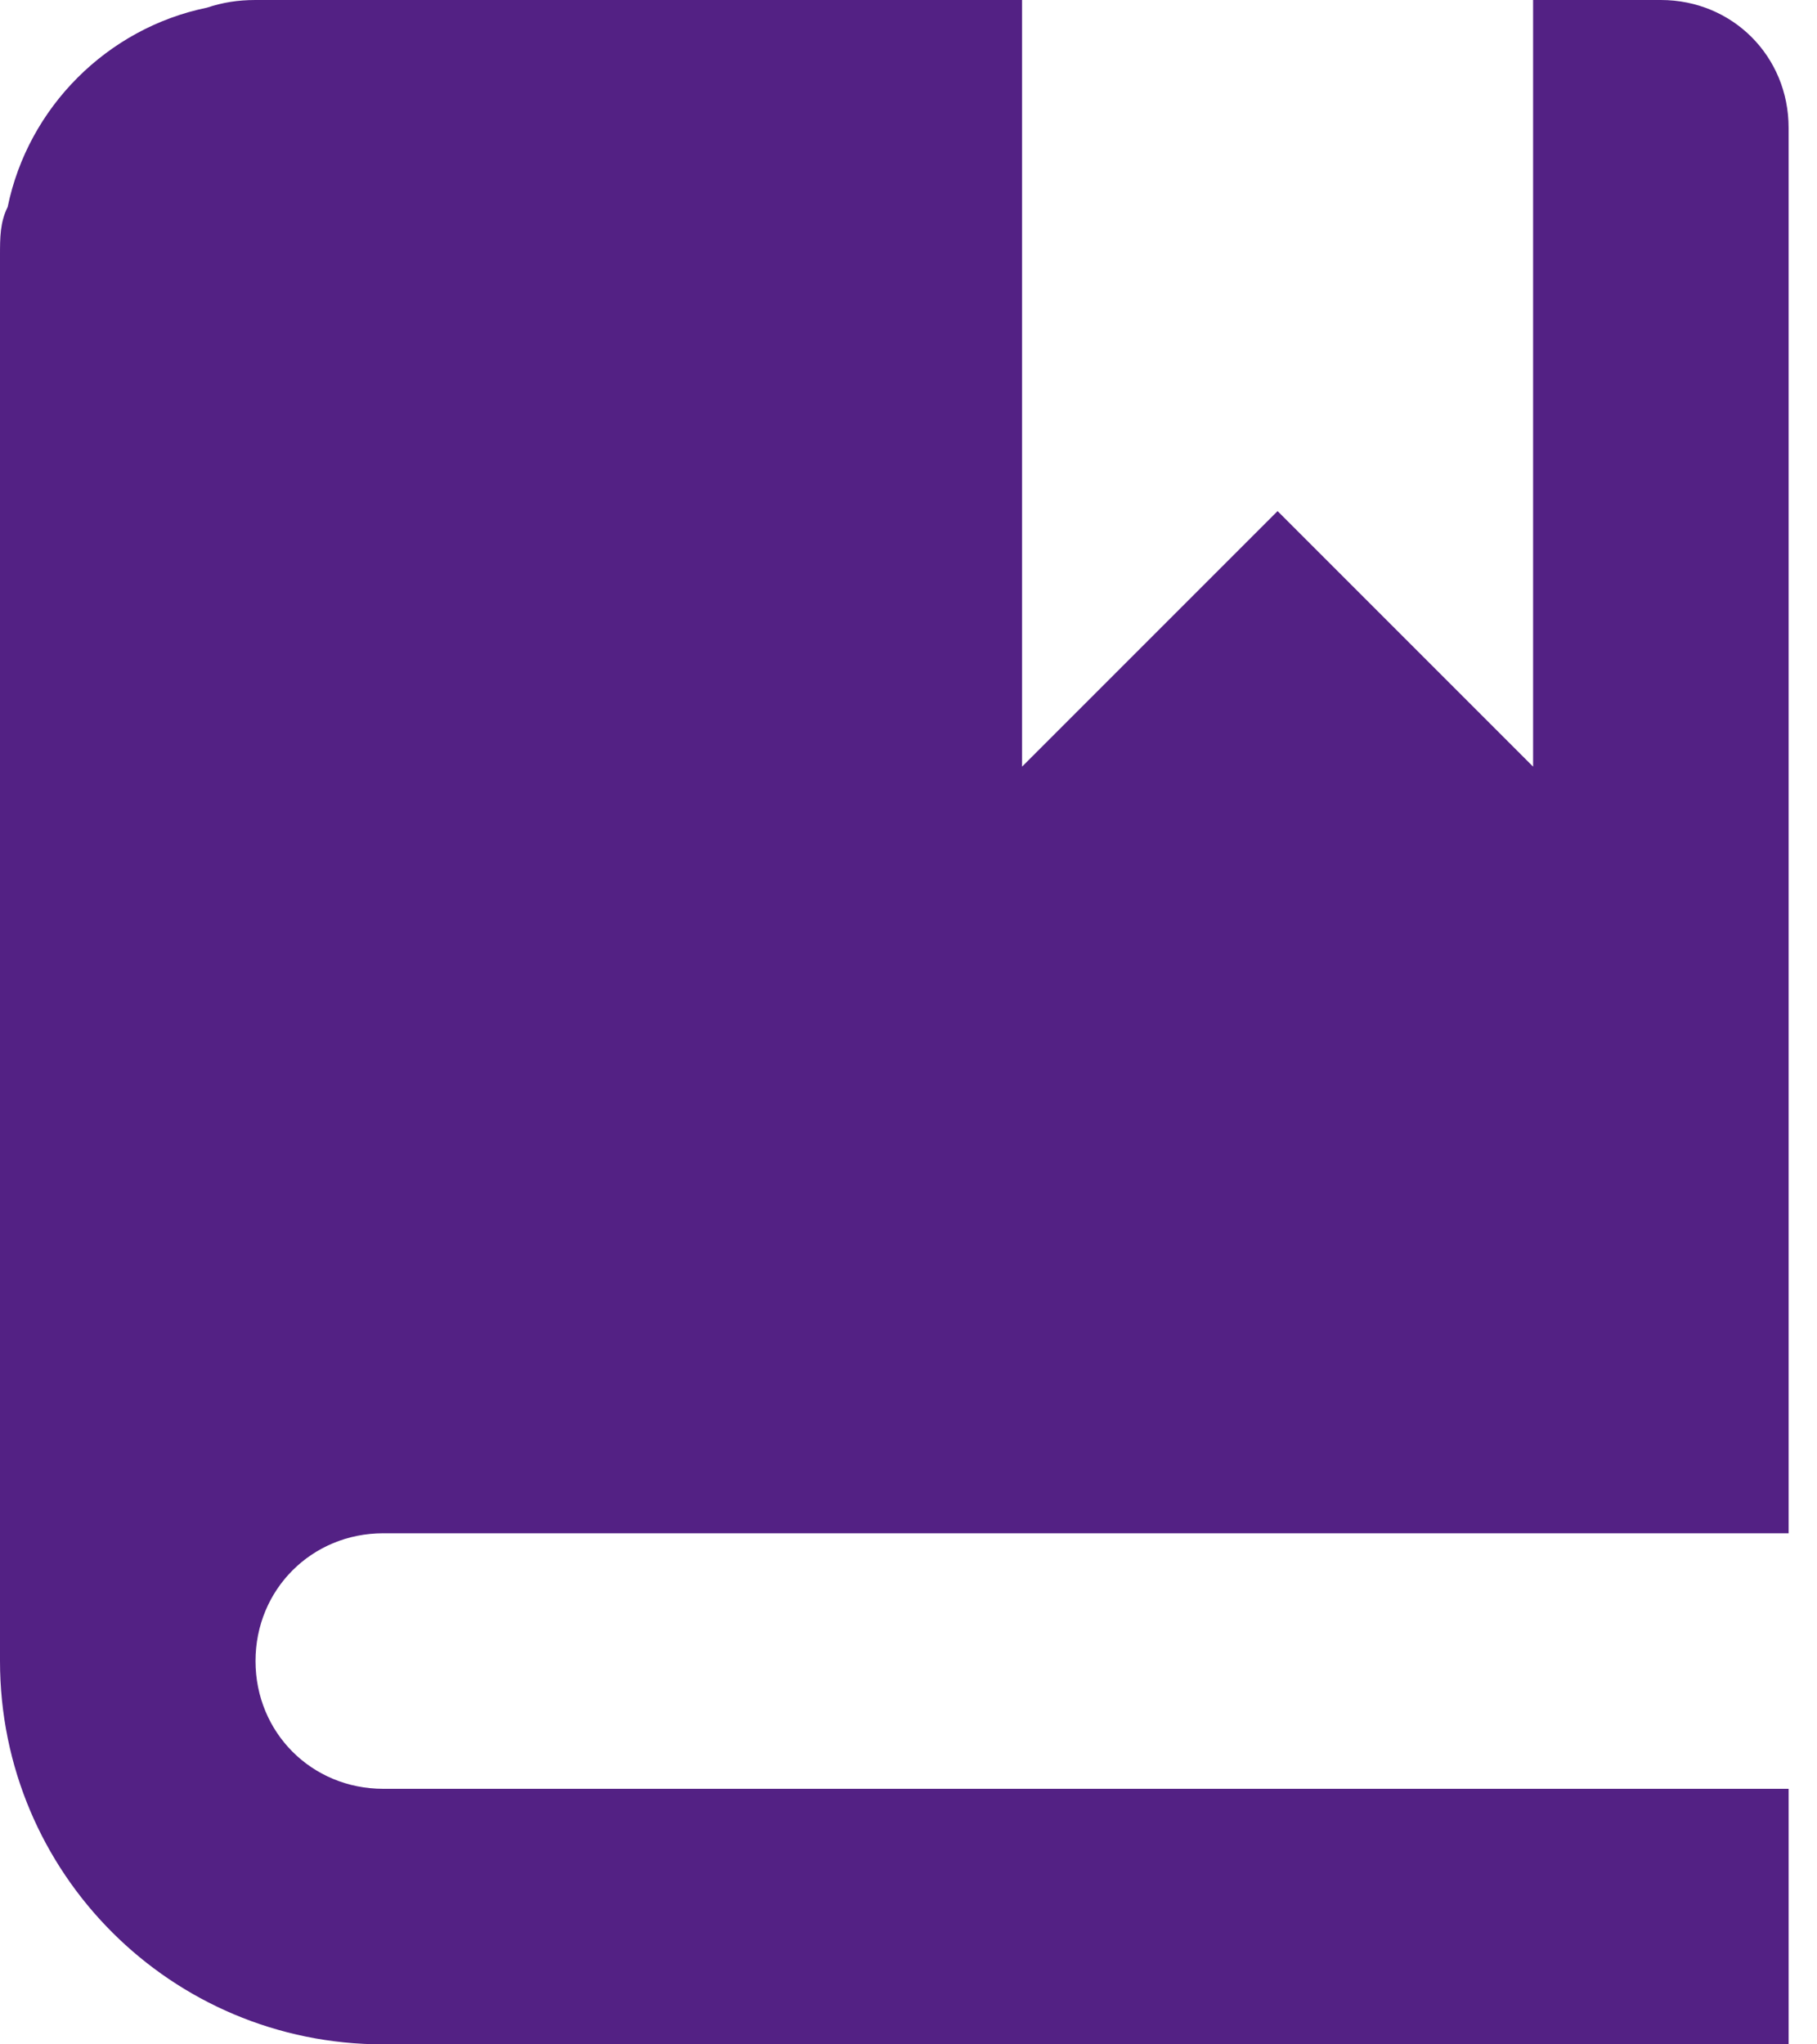 <svg width="32" height="36" viewBox="0 0 32 36" fill="none" xmlns="http://www.w3.org/2000/svg">
<path d="M4.5 0C4.185 0 3.915 0.045 3.645 0.135C1.89 0.495 0.495 1.89 0.135 3.645C0 3.915 0 4.185 0 4.5V29.25C0 32.985 3.015 36 6.75 36H31.5V31.5H6.75C5.49 31.5 4.5 30.51 4.5 29.25C4.5 27.99 5.49 27 6.75 27H31.5V2.25C31.5 0.99 30.51 0 29.25 0H27V13.5L22.5 9L18 13.5V0H4.5Z" fill="#532184"/>
</svg>
